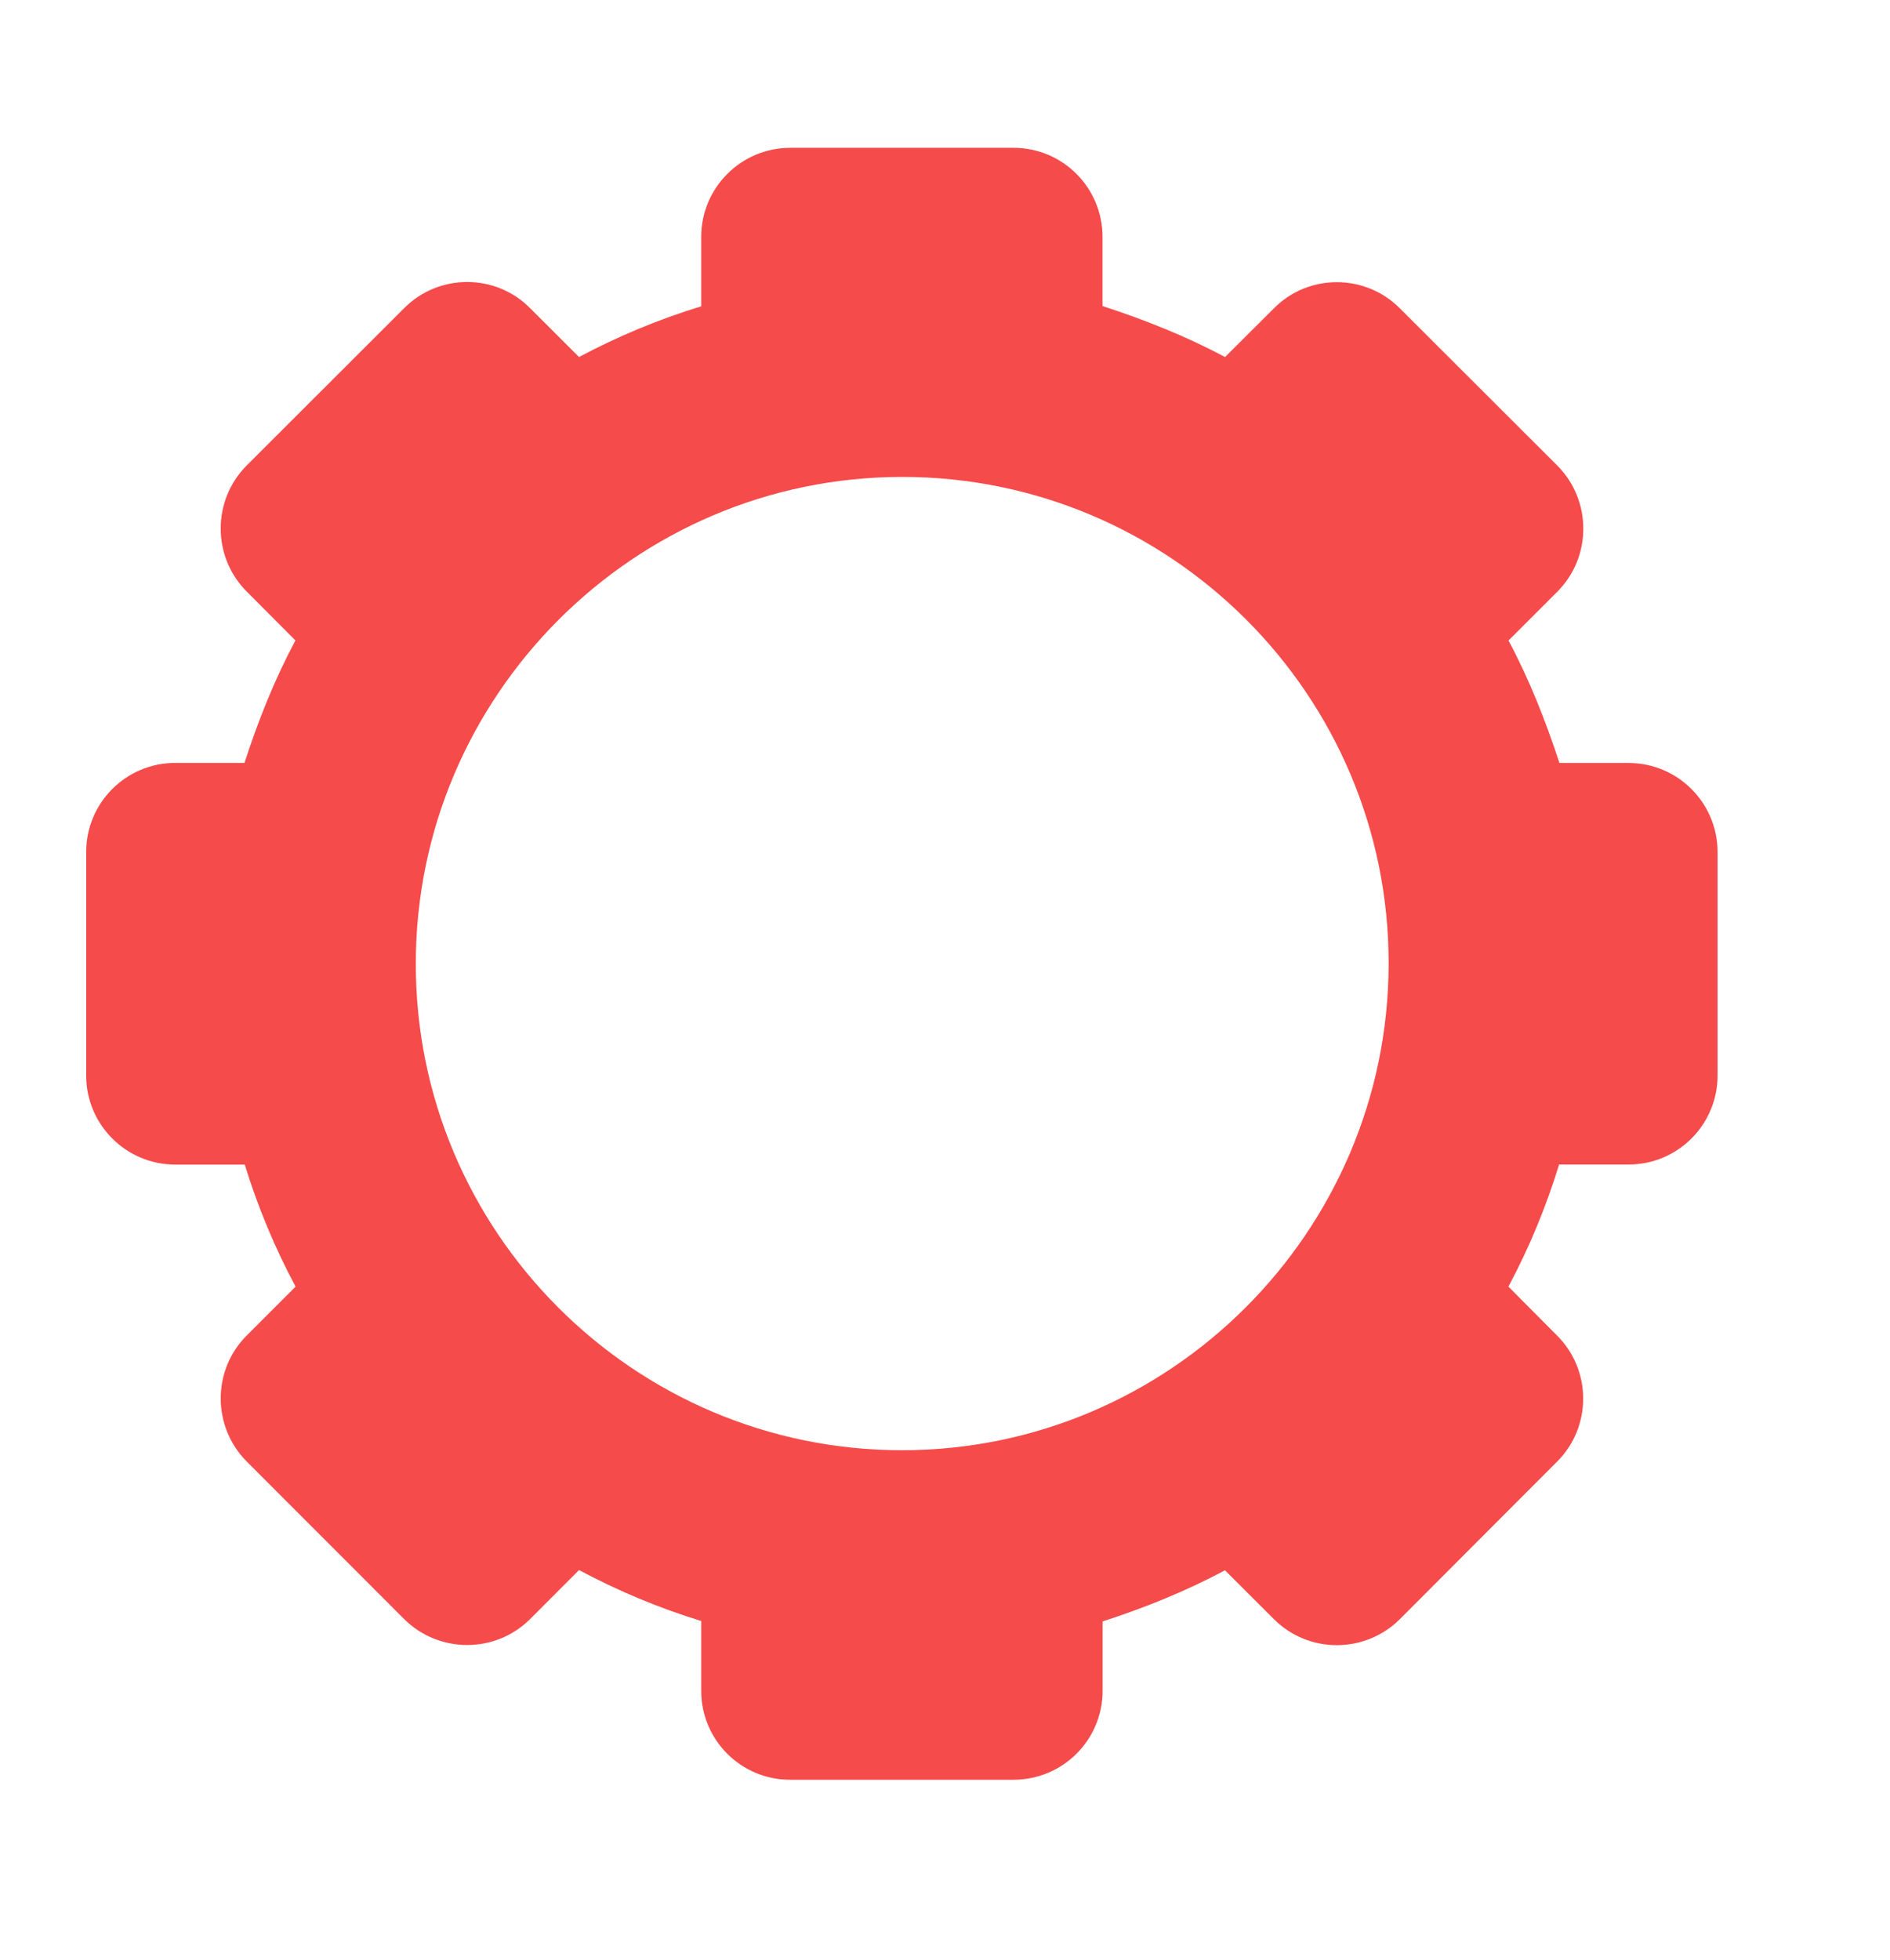 <?xml version="1.0" encoding="utf-8"?>
<!-- Generator: Adobe Illustrator 16.0.0, SVG Export Plug-In . SVG Version: 6.00 Build 0)  -->
<!DOCTYPE svg PUBLIC "-//W3C//DTD SVG 1.1//EN" "http://www.w3.org/Graphics/SVG/1.1/DTD/svg11.dtd">
<svg version="1.1" id="Layer_1" xmlns="http://www.w3.org/2000/svg" xmlns:xlink="http://www.w3.org/1999/xlink" x="0px" y="0px"
	 width="21.932px" height="22.736px" viewBox="0 0 21.932 22.736" enable-background="new 0 0 21.932 22.736" xml:space="preserve">
<g>
	<path fill="#F54B4B" d="M18.094,13.51H18.9c0.57,0,1.031-0.463,1.031-1.032V9.884c0-0.569-0.463-1.032-1.031-1.032h-0.803v0.003
		c-0.162-0.496-0.352-0.975-0.592-1.424l0.568-0.568c0.4-0.402,0.4-1.057,0-1.46l-1.83-1.827c-0.402-0.403-1.059-0.403-1.459,0
		l-0.568,0.566c-0.451-0.24-0.928-0.431-1.424-0.592h0.002V2.748c0-0.57-0.461-1.033-1.033-1.033H9.17
		c-0.57,0-1.033,0.463-1.033,1.033v0.805l0.006-0.001C7.646,3.703,7.17,3.902,6.719,4.142L6.15,3.574
		c-0.4-0.403-1.057-0.403-1.459,0l-1.83,1.828c-0.4,0.402-0.4,1.057,0,1.459L3.428,7.43C3.188,7.88,2.996,8.358,2.836,8.854V8.851
		H2.033C1.463,8.851,1,9.314,1,9.884v2.594c0,0.57,0.463,1.033,1.033,1.033H2.84l-0.002-0.007c0.152,0.497,0.352,0.974,0.592,1.423
		l-0.568,0.568c-0.402,0.402-0.4,1.057,0,1.46l1.828,1.829c0.404,0.401,1.059,0.401,1.461,0l0.568-0.569
		c0.449,0.24,0.926,0.441,1.424,0.593l-0.006-0.002v0.81c0,0.57,0.461,1.032,1.031,1.032h2.594c0.57,0,1.033-0.462,1.033-1.032
		v-0.804h-0.002c0.496-0.161,0.973-0.354,1.422-0.594l0.568,0.567c0.402,0.402,1.057,0.402,1.461,0l1.826-1.829
		c0.402-0.403,0.402-1.057,0-1.46l-0.566-0.569c0.24-0.449,0.438-0.926,0.59-1.423V13.51z M10.475,16.825
		c-3.119,0.004-5.656-2.534-5.65-5.652c0.004-3.104,2.535-5.636,5.639-5.64c3.119-0.003,5.656,2.533,5.65,5.651
		C16.109,14.289,13.578,16.821,10.475,16.825z"/>
</g>
</svg>
